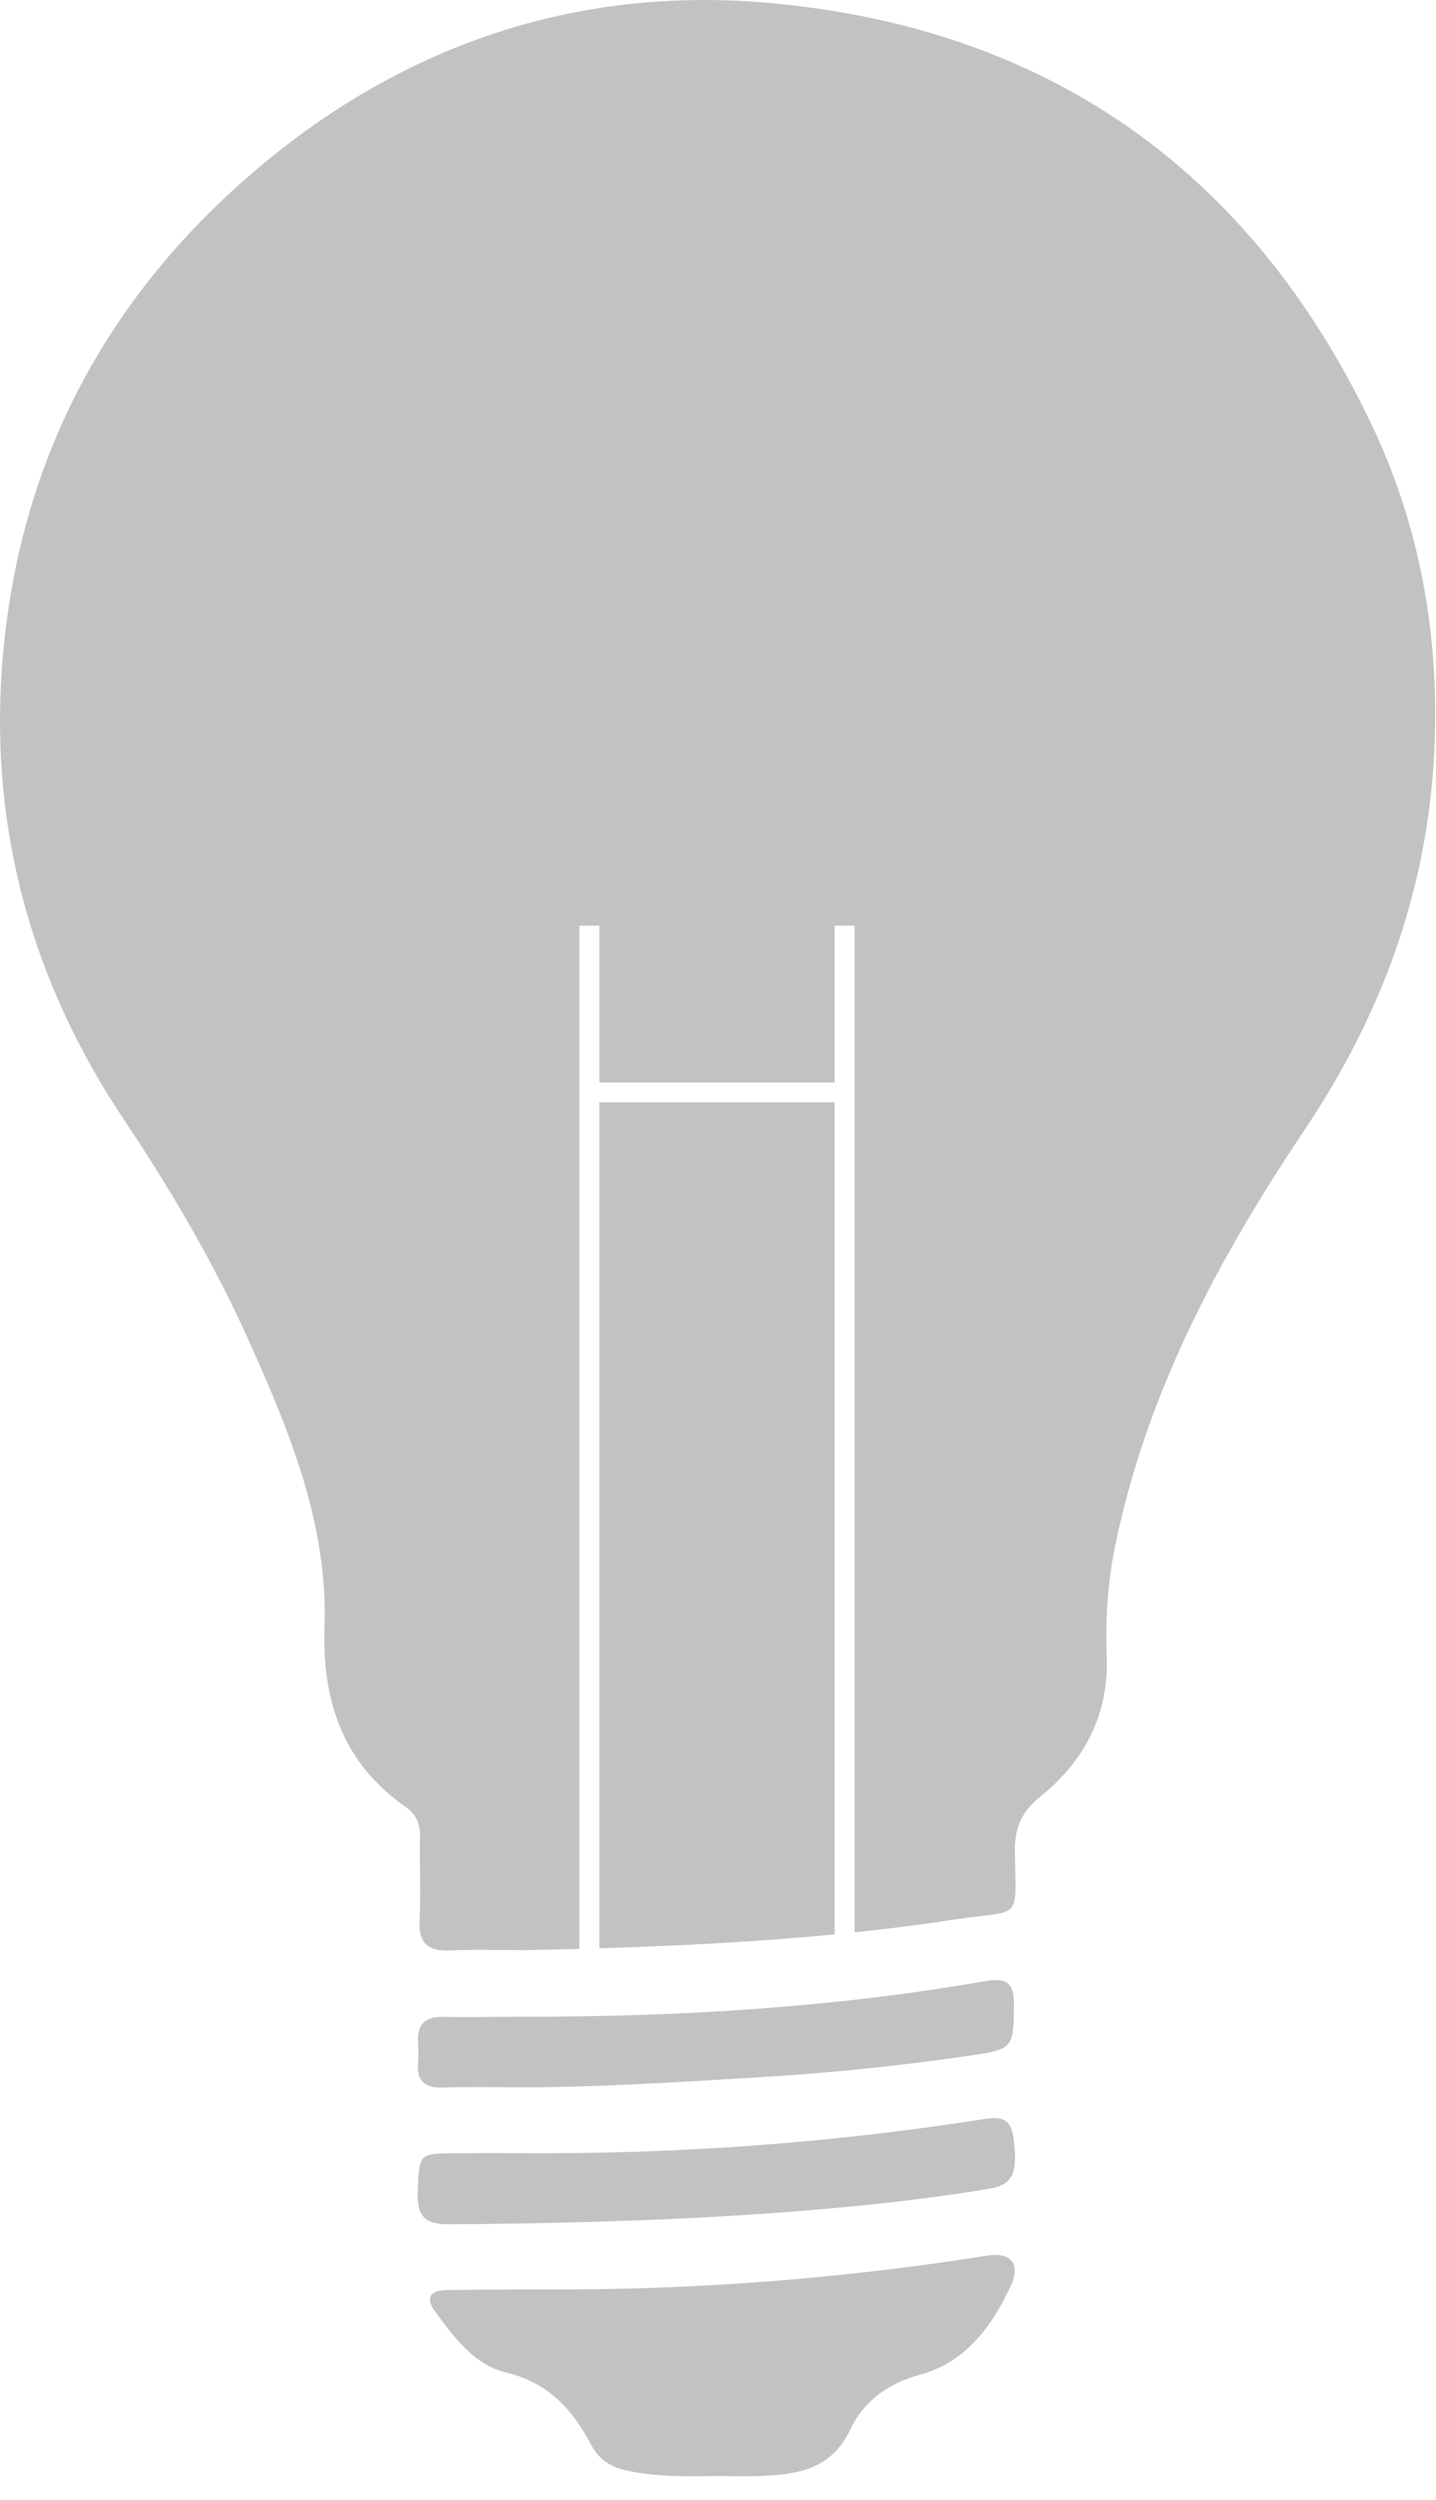 <?xml version="1.0" encoding="UTF-8" standalone="no"?>
<svg width="50px" height="87px" viewBox="0 0 50 87" version="1.1" xmlns="http://www.w3.org/2000/svg" xmlns:xlink="http://www.w3.org/1999/xlink">
    <!-- Generator: Sketch 3.8.3 (29802) - http://www.bohemiancoding.com/sketch -->
    <title>Group</title>
    <desc>Created with Sketch.</desc>
    <defs></defs>
    <g id="Homepage" stroke="none" stroke-width="1" fill="none" fill-rule="evenodd">
        <g id="Group" fill="#C2C2C2">
            <path d="M24.958,86.166 C23.905,86.18 22.854,86.203 21.814,85.973 C21.268,85.852 20.86,85.6 20.588,85.088 C19.94,83.866 19.1,82.918 17.637,82.57 C16.514,82.302 15.816,81.344 15.153,80.446 C14.779,79.939 15.004,79.697 15.573,79.691 C16.743,79.68 17.913,79.668 19.083,79.672 C24.205,79.693 29.295,79.3 34.354,78.498 C35.188,78.365 35.558,78.761 35.192,79.552 C34.541,80.96 33.607,82.216 32.038,82.638 C30.915,82.939 30.058,83.587 29.628,84.506 C28.962,85.929 27.822,86.101 26.537,86.163 C26.012,86.188 25.484,86.167 24.958,86.166" id="Fill-4"></path>
            <path d="M18.336,72.639 C17.37,72.639 16.404,72.617 15.439,72.647 C14.809,72.667 14.499,72.442 14.555,71.787 C14.575,71.555 14.571,71.319 14.555,71.086 C14.515,70.456 14.791,70.175 15.431,70.187 C16.367,70.206 17.303,70.181 18.24,70.181 C23.625,70.187 28.987,69.868 34.3,68.945 C35.026,68.819 35.31,68.976 35.304,69.757 C35.293,71.219 35.295,71.312 33.885,71.52 C31.342,71.893 28.786,72.153 26.216,72.303 C23.591,72.457 20.967,72.631 18.336,72.639" id="Fill-7"></path>
            <path d="M19.09,74.931 C24.124,74.924 29.128,74.539 34.104,73.769 C34.633,73.687 35.173,73.559 35.284,74.368 C35.454,75.618 35.283,76.03 34.42,76.172 C31.651,76.629 28.865,76.889 26.063,77.072 C22.59,77.3 19.118,77.38 15.64,77.406 C14.687,77.413 14.512,77.025 14.545,76.205 C14.594,75.006 14.602,74.943 15.667,74.934 C16.808,74.923 17.949,74.931 19.09,74.931" id="Fill-9"></path>
            <path d="M29.062,67.316 C26.338,67.58 23.605,67.717 20.868,67.801 L20.868,38.361 L29.062,38.361 L29.062,67.316 Z M29.757,67.245 C30.907,67.124 32.055,66.98 33.2,66.806 C35.604,66.442 35.373,66.925 35.338,64.436 C35.326,63.601 35.565,63.051 36.235,62.512 C37.77,61.275 38.616,59.644 38.535,57.618 C38.484,56.355 38.566,55.102 38.816,53.863 C39.898,48.512 42.422,43.796 45.419,39.328 C48.096,35.338 49.691,31.012 49.936,26.225 C50.14,22.22 49.471,18.343 47.725,14.705 C43.508,5.918 36.474,0.984 26.823,0.106 C19.992,-0.515 13.85,1.614 8.65,6.138 C3.459,10.654 0.557,16.407 0.066,23.26 C-0.342,28.957 1.143,34.228 4.329,38.984 C5.979,41.446 7.468,43.996 8.682,46.698 C10.101,49.858 11.42,53.063 11.299,56.623 C11.211,59.193 11.938,61.356 14.121,62.878 C14.498,63.141 14.632,63.475 14.624,63.923 C14.606,64.889 14.658,65.858 14.609,66.821 C14.566,67.644 14.915,67.915 15.697,67.876 C16.544,67.834 17.395,67.867 18.245,67.867 C18.887,67.853 19.53,67.839 20.172,67.821 L20.172,32.212 L20.868,32.212 L20.868,37.671 L29.062,37.671 L29.062,32.212 L29.757,32.212 L29.757,67.245 Z" id="Combined-Shape"></path>
        </g>
    </g>
</svg>